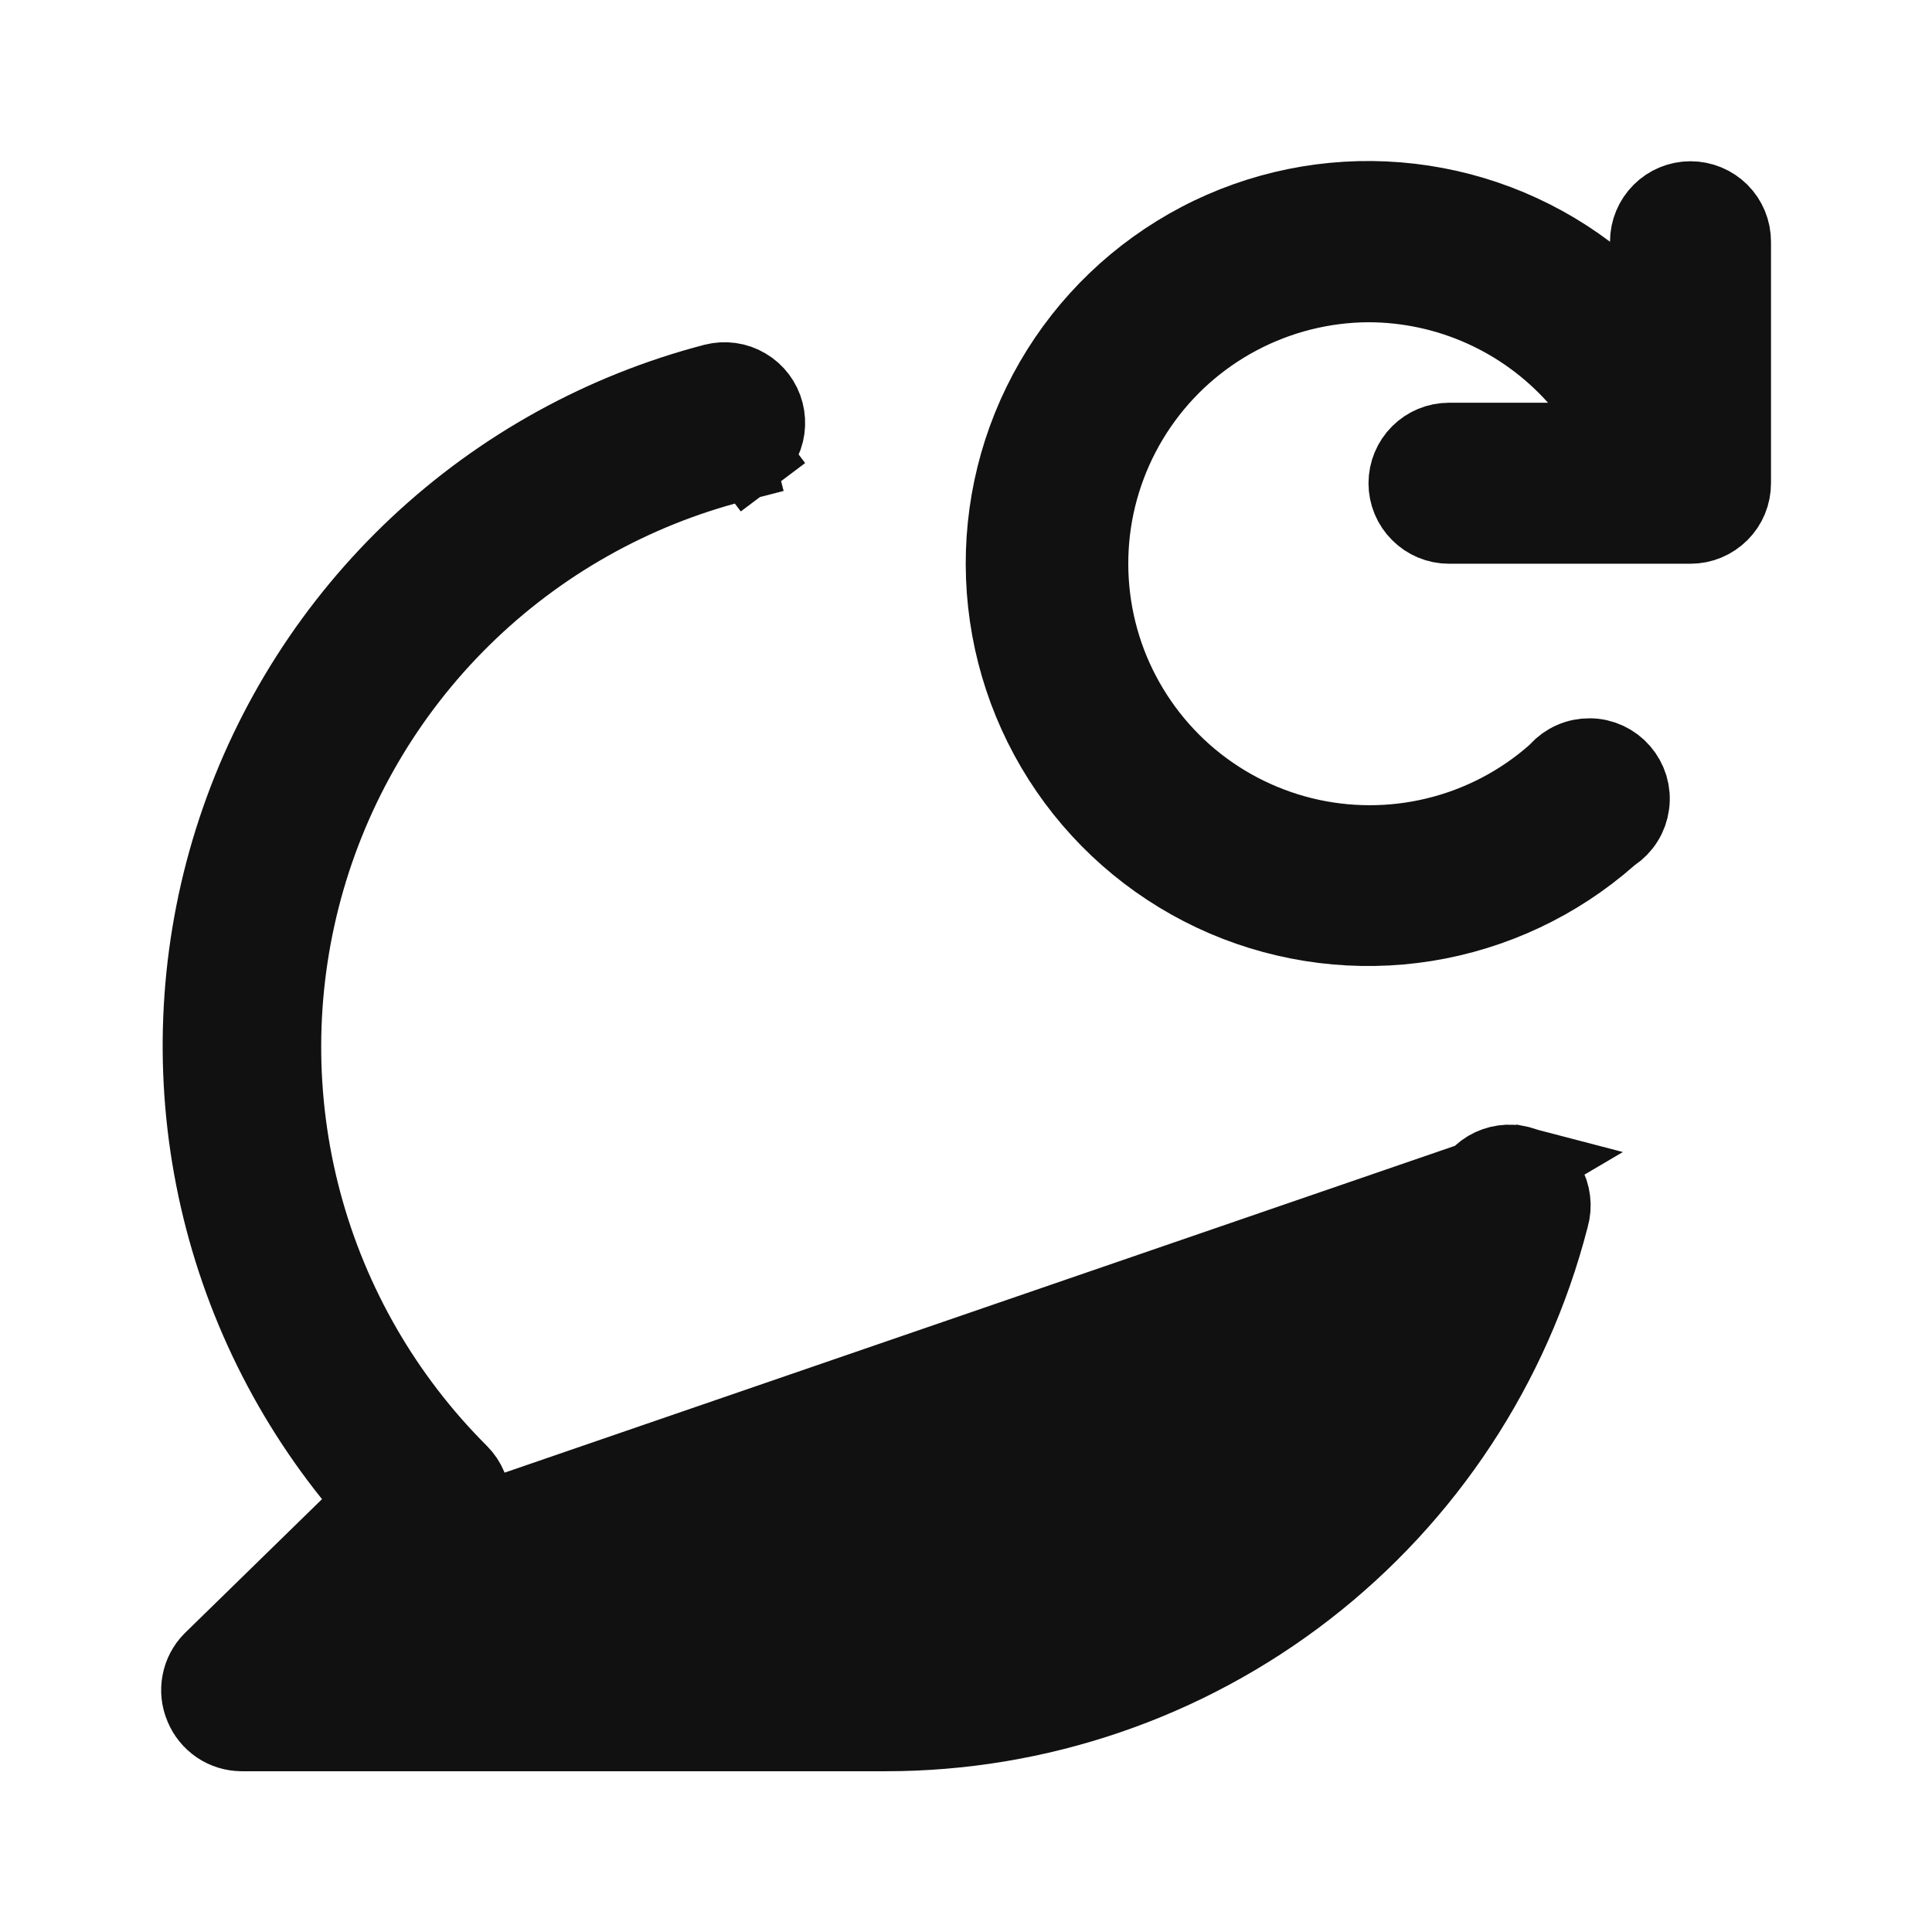 <svg width="24" height="24" viewBox="0 0 24 24" fill="none" xmlns="http://www.w3.org/2000/svg">
<path d="M18.875 14.487L18.875 14.487C18.811 14.47 18.744 14.467 18.679 14.476C18.614 14.485 18.552 14.507 18.495 14.54C18.438 14.574 18.389 14.618 18.349 14.671C18.31 14.723 18.281 14.783 18.265 14.846L18.875 14.487ZM18.875 14.487L18.88 14.488C18.945 14.505 19.007 14.534 19.061 14.574C19.114 14.615 19.16 14.666 19.193 14.724C19.227 14.782 19.248 14.847 19.256 14.914C19.264 14.981 19.259 15.049 19.24 15.113L19.238 15.121L19.236 15.128C18.765 16.953 17.7 18.57 16.209 19.724C14.718 20.878 12.886 21.504 11.001 21.503H11H3.002C2.903 21.502 2.807 21.473 2.726 21.418C2.644 21.362 2.58 21.284 2.543 21.193L2.543 21.193L2.541 21.189C2.503 21.098 2.492 20.998 2.511 20.901C2.529 20.805 2.575 20.717 2.643 20.647L4.349 18.981L4.674 18.664L4.39 18.31C3.503 17.204 2.906 15.893 2.655 14.497C2.404 13.102 2.506 11.665 2.952 10.319C3.398 8.973 4.174 7.76 5.208 6.79C6.243 5.82 7.504 5.125 8.876 4.767C8.939 4.751 9.005 4.747 9.07 4.756C9.136 4.765 9.198 4.787 9.255 4.821C9.37 4.888 9.453 4.999 9.486 5.128C9.502 5.191 9.506 5.258 9.497 5.323C9.488 5.388 9.466 5.451 9.432 5.508C9.399 5.565 9.354 5.614 9.302 5.654L9.602 6.053L9.302 5.654C9.249 5.693 9.189 5.722 9.125 5.739L9.25 6.223L9.126 5.739C7.843 6.068 6.67 6.731 5.726 7.661C4.783 8.59 4.102 9.753 3.754 11.031C3.406 12.309 3.402 13.656 3.743 14.936C4.084 16.215 4.758 17.381 5.696 18.316C5.789 18.41 5.841 18.536 5.841 18.668C5.841 18.799 5.789 18.925 5.697 19.019L18.875 14.487ZM19.7 3.403L20.5 4.004V3.003C20.5 2.87 20.553 2.743 20.647 2.649C20.74 2.556 20.867 2.503 21 2.503C21.133 2.503 21.26 2.556 21.354 2.649C21.448 2.743 21.5 2.87 21.5 3.003V6.003C21.5 6.136 21.448 6.263 21.354 6.356C21.26 6.45 21.133 6.503 21 6.503H18C17.867 6.503 17.74 6.45 17.647 6.356C17.553 6.263 17.5 6.136 17.5 6.003C17.5 5.87 17.553 5.743 17.647 5.649C17.74 5.556 17.867 5.503 18 5.503H19.23H20.348L19.603 4.67C19.275 4.303 18.874 4.01 18.426 3.809C17.978 3.608 17.492 3.504 17.001 3.503L16.997 3.503C16.432 3.506 15.876 3.646 15.376 3.911C14.876 4.176 14.448 4.558 14.129 5.024C13.809 5.491 13.607 6.028 13.54 6.589C13.474 7.151 13.544 7.72 13.745 8.249C13.947 8.777 14.273 9.249 14.696 9.624C15.12 9.999 15.628 10.265 16.177 10.401C16.726 10.536 17.3 10.537 17.849 10.402C18.398 10.268 18.907 10.002 19.331 9.628L19.352 9.609L19.371 9.588C19.419 9.535 19.477 9.493 19.542 9.465C19.607 9.436 19.677 9.422 19.748 9.423C19.819 9.423 19.888 9.439 19.953 9.469C20.017 9.499 20.074 9.542 20.12 9.595C20.167 9.649 20.201 9.712 20.222 9.779C20.242 9.847 20.248 9.919 20.238 9.989C20.229 10.059 20.205 10.127 20.167 10.187C20.13 10.247 20.08 10.298 20.021 10.338L19.994 10.356L19.97 10.378C19.331 10.94 18.546 11.309 17.706 11.444C16.866 11.578 16.005 11.471 15.223 11.136C14.441 10.8 13.77 10.25 13.288 9.549C12.806 8.848 12.533 8.024 12.5 7.174C12.467 6.324 12.675 5.482 13.102 4.745C13.528 4.009 14.155 3.409 14.908 3.014C15.662 2.619 16.512 2.446 17.36 2.515C18.208 2.584 19.02 2.891 19.7 3.403Z" fill="#111111" stroke="#111111"/>
</svg>
